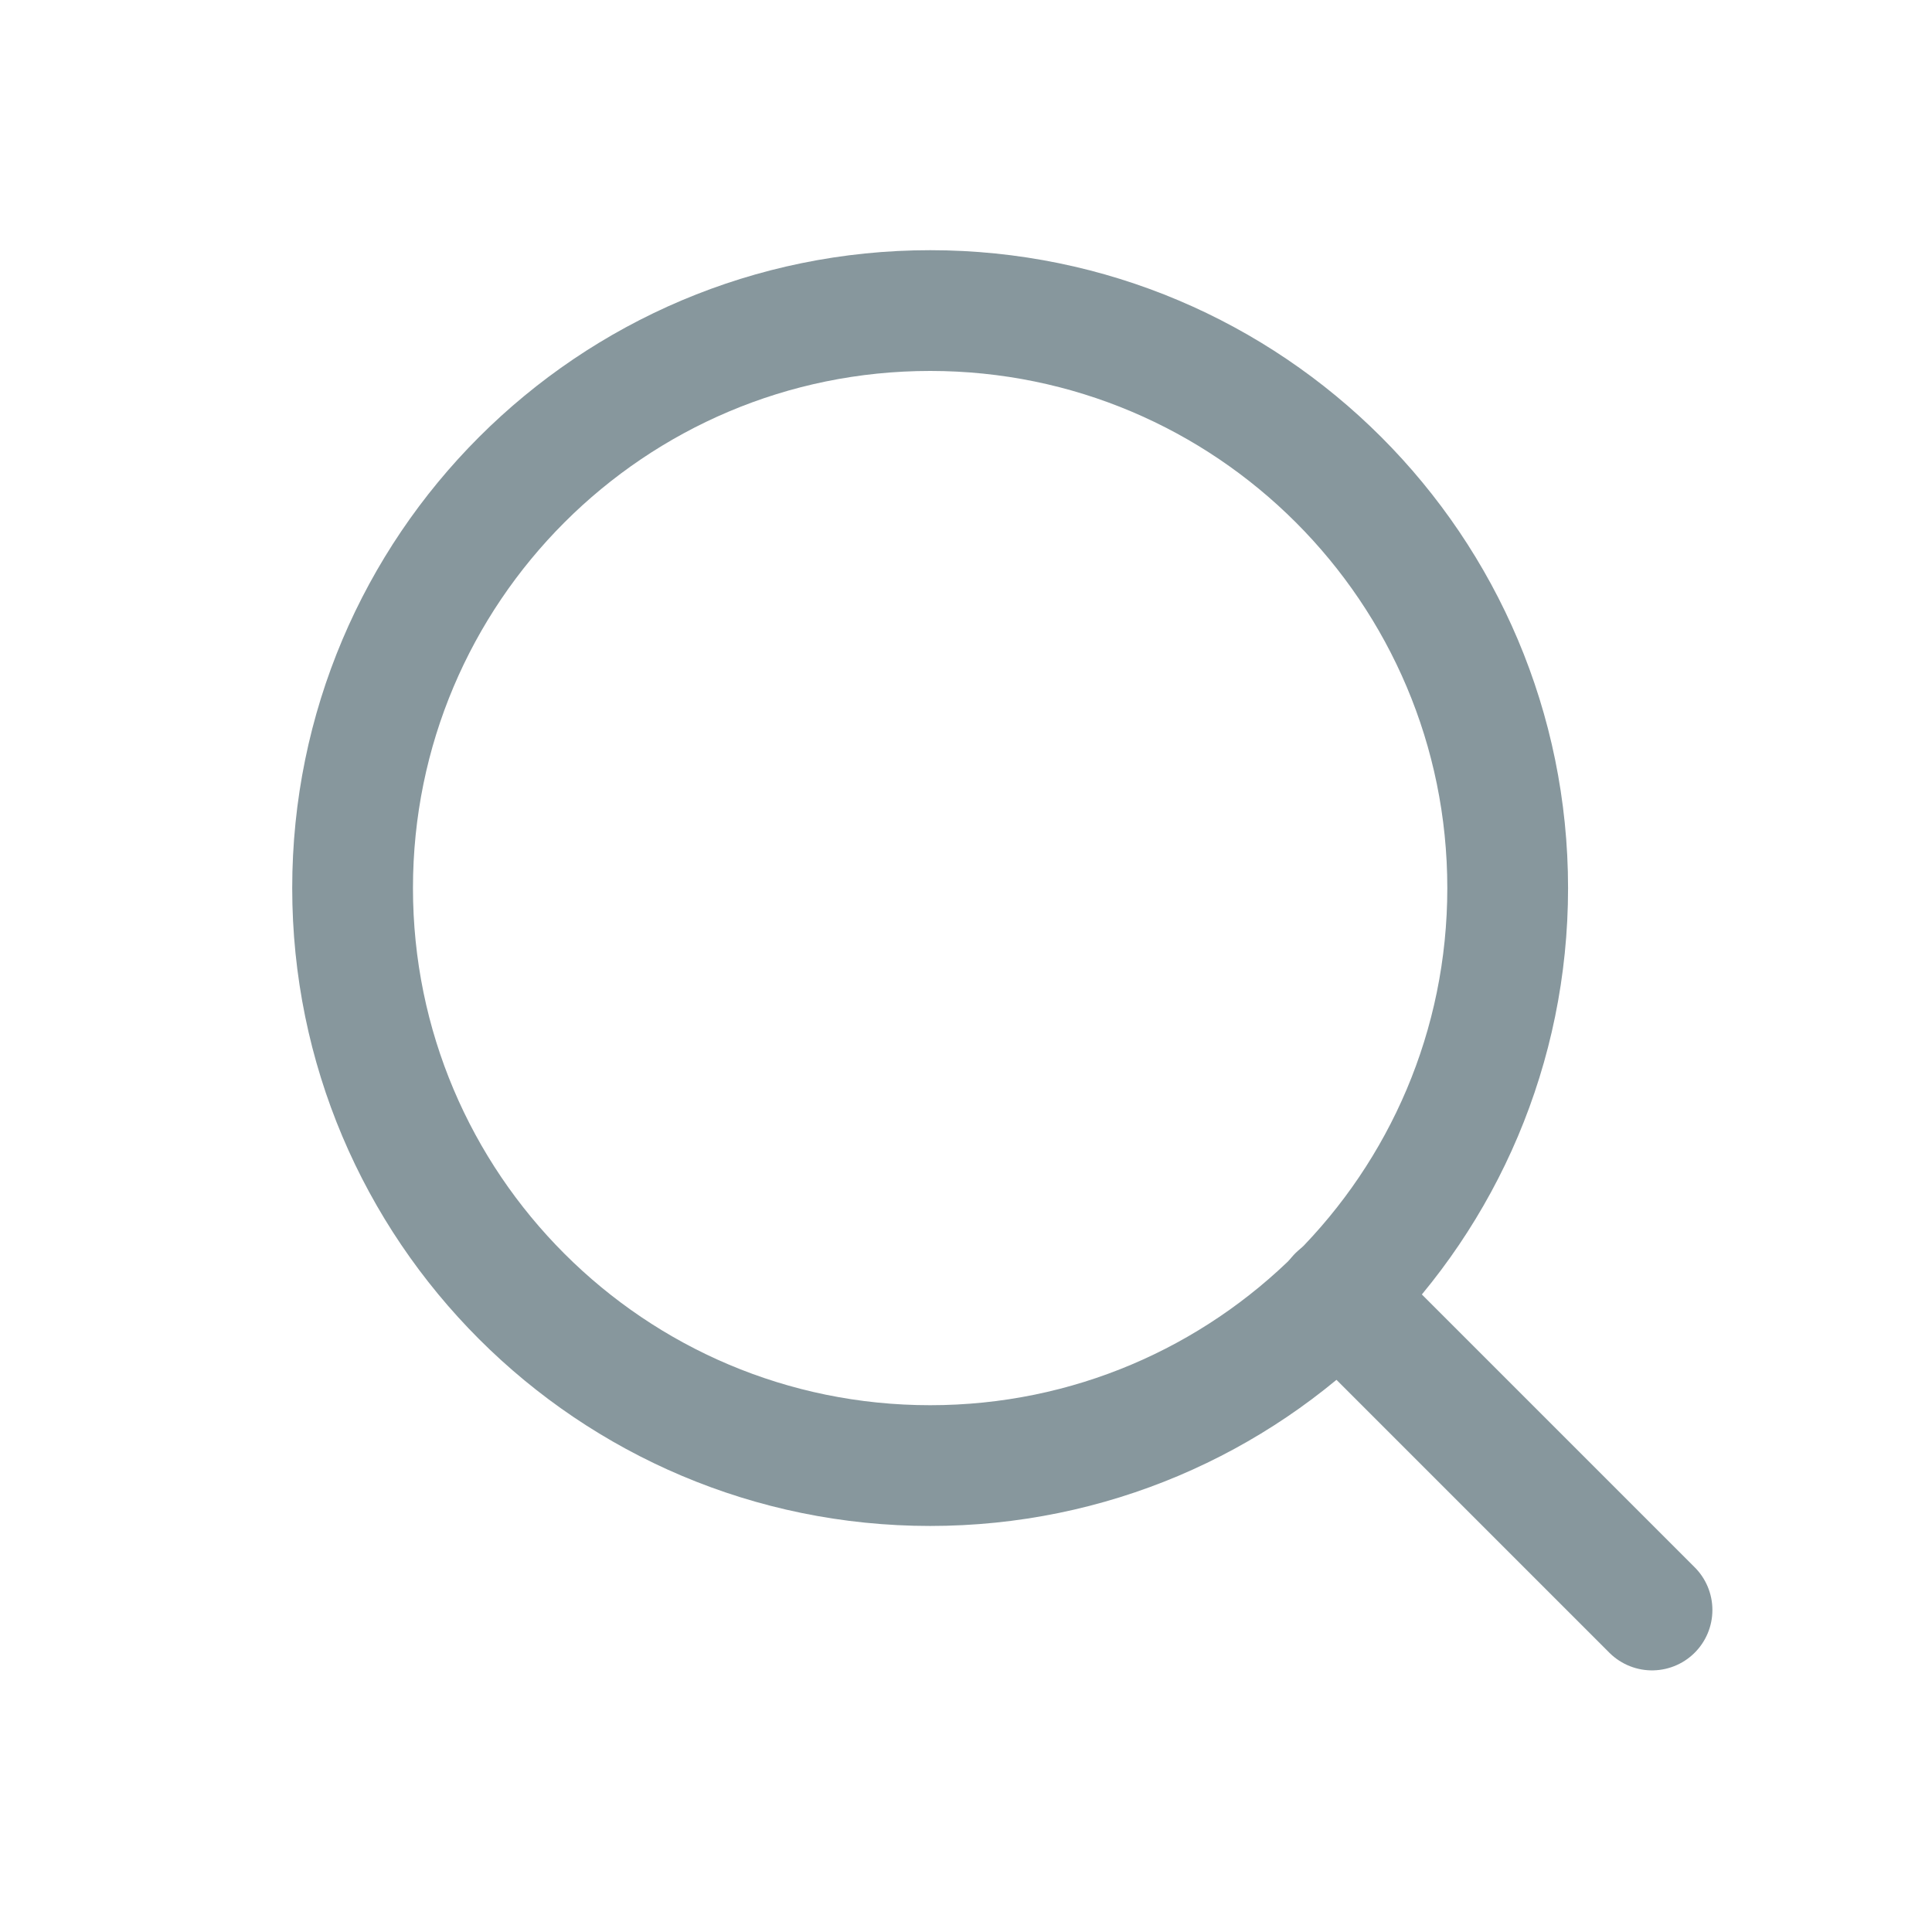 <svg width="24" height="24" viewBox="0 0 24 24" fill="none" xmlns="http://www.w3.org/2000/svg">
<path d="M11.555 18.206C15.517 18.206 18.729 14.994 18.729 11.032C18.729 7.07 15.517 3.858 11.555 3.858C7.592 3.858 4.38 7.07 4.38 11.032C4.38 14.994 7.592 18.206 11.555 18.206Z" stroke="#87979D" stroke-width="1.5" stroke-linecap="round" stroke-linejoin="round"/>
<path d="M20.522 20L16.621 16.099" stroke="#87979D" stroke-width="1.5" stroke-linecap="round" stroke-linejoin="round"/>
</svg>
